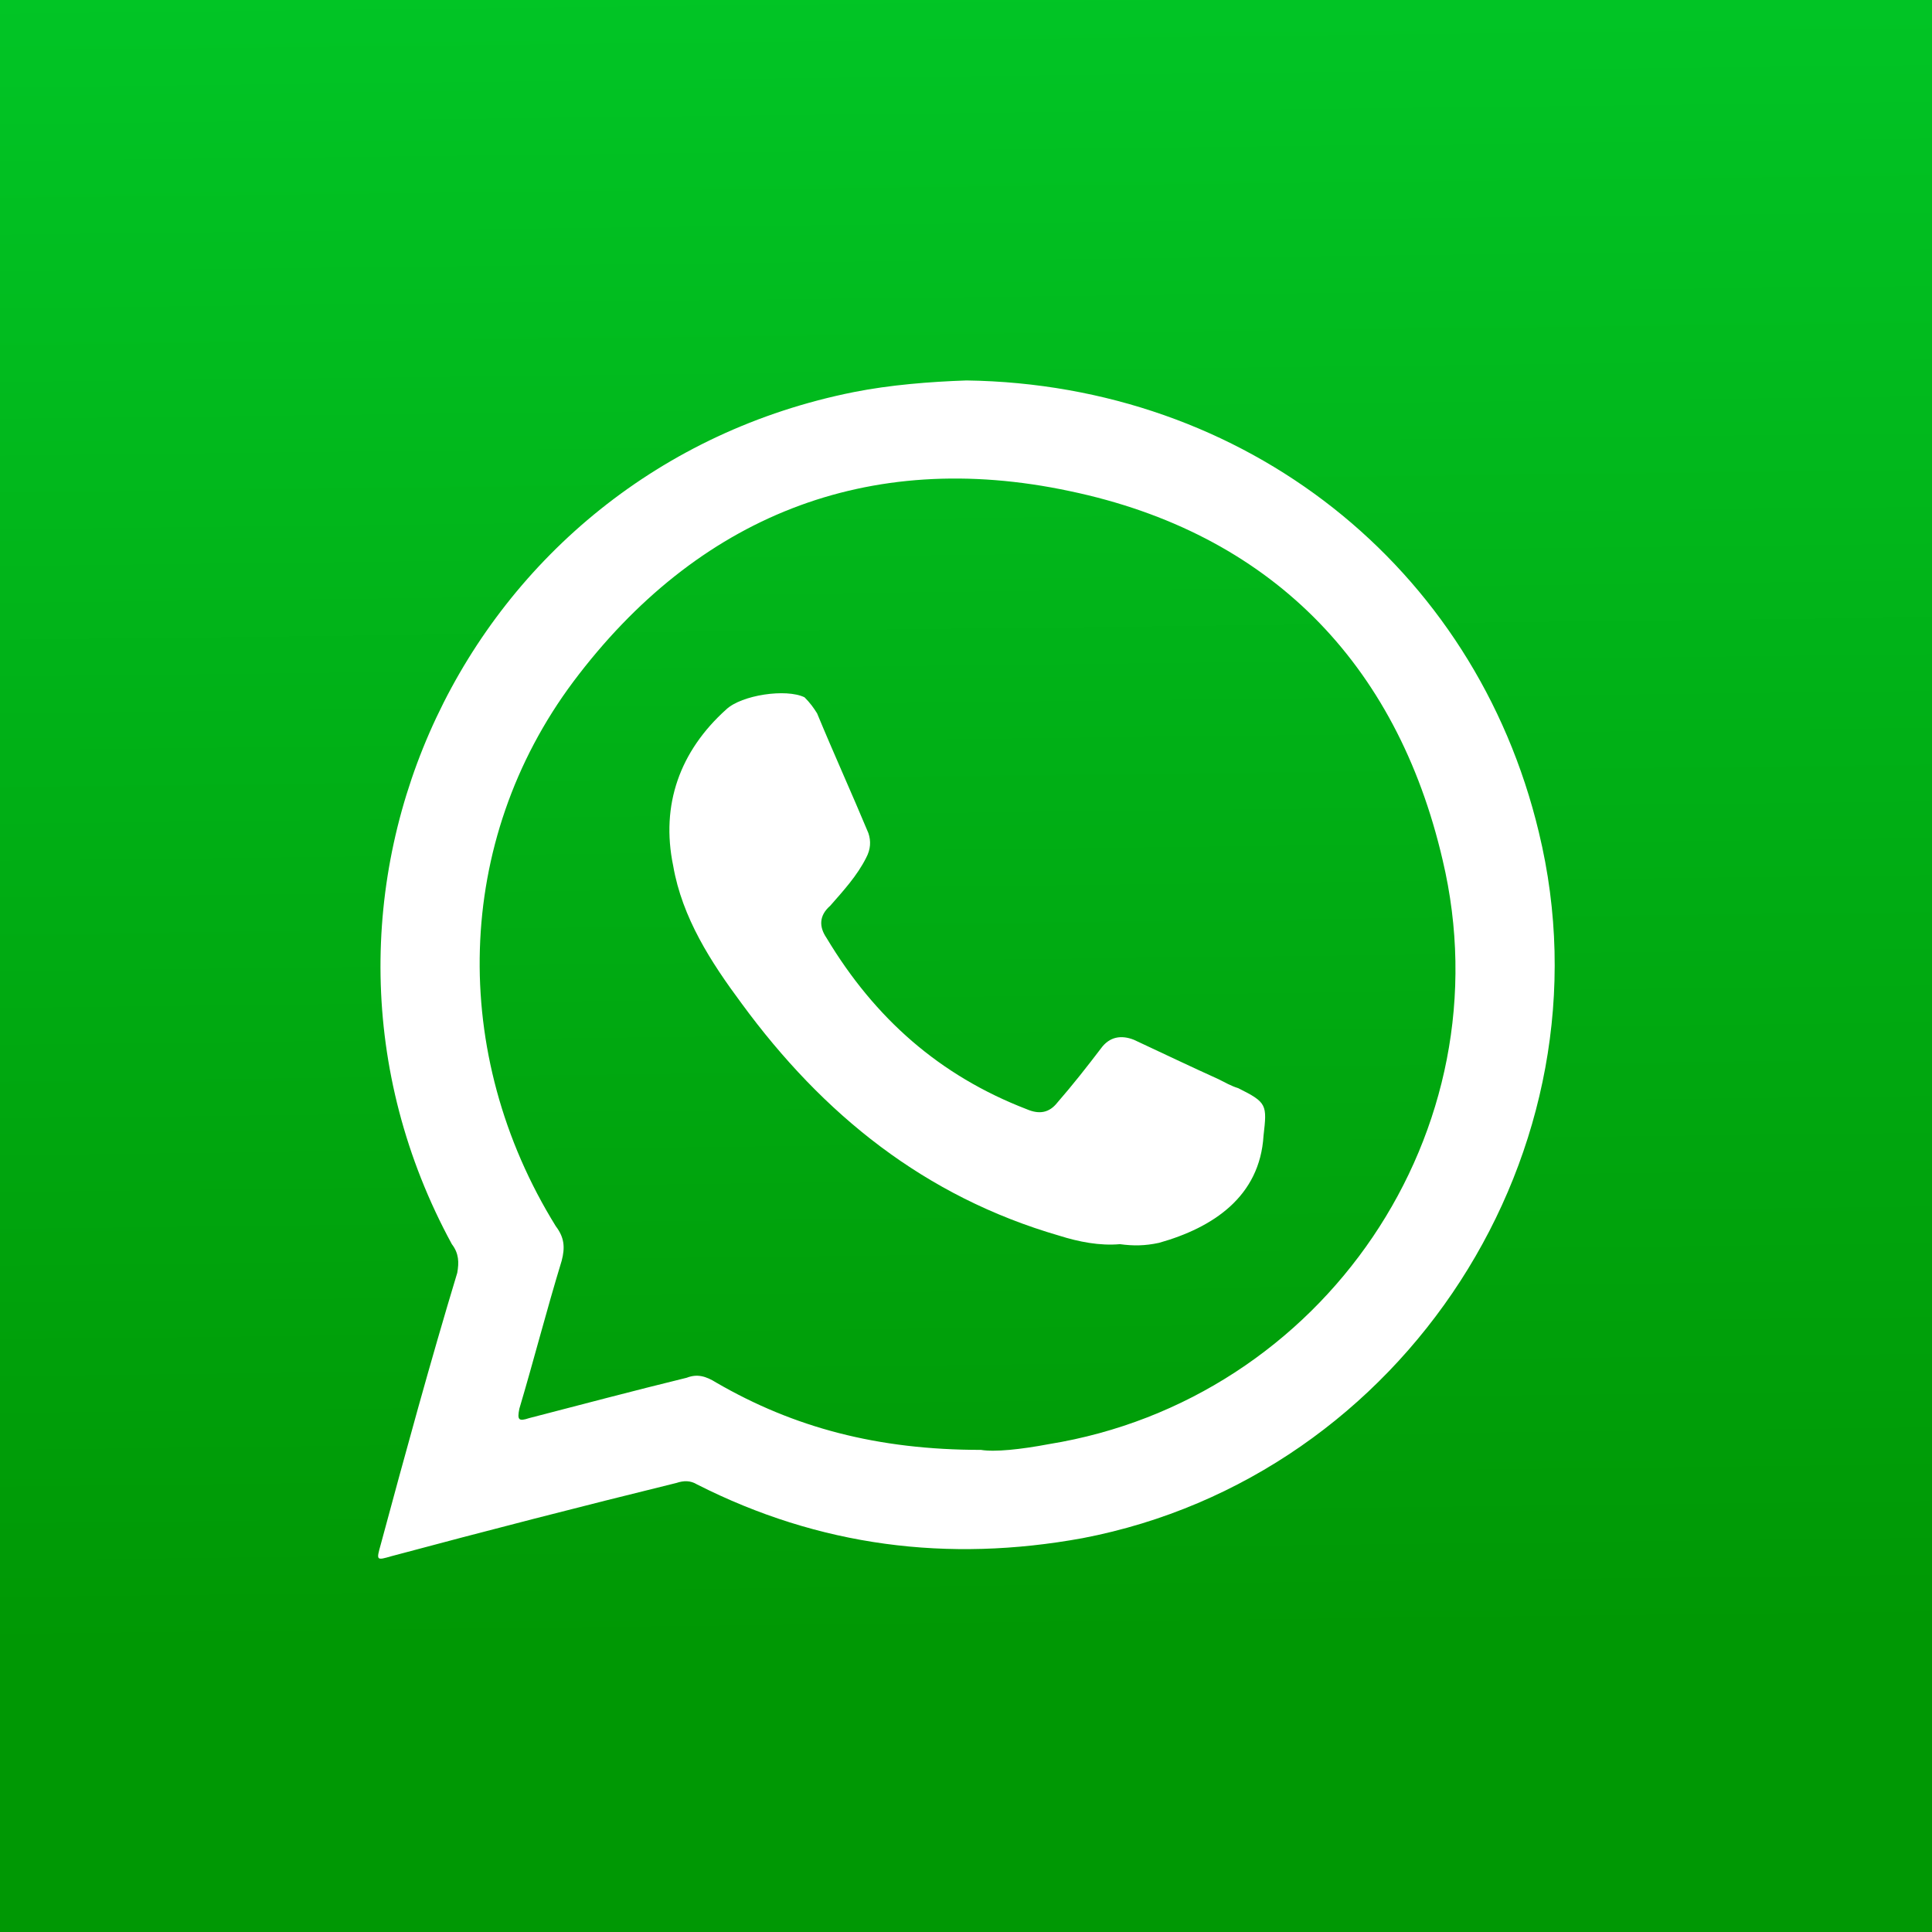 <?xml version="1.0" encoding="utf-8"?>
<!-- Generator: Adobe Illustrator 16.0.3, SVG Export Plug-In . SVG Version: 6.00 Build 0)  -->
<!DOCTYPE svg PUBLIC "-//W3C//DTD SVG 1.1//EN" "http://www.w3.org/Graphics/SVG/1.1/DTD/svg11.dtd">
<svg version="1.1" id="Camada_1" xmlns="http://www.w3.org/2000/svg" xmlns:xlink="http://www.w3.org/1999/xlink" x="0px" y="0px"
	 width="50px" height="50px" viewBox="0 0 50 50" enable-background="new 0 0 50 50" xml:space="preserve">
<rect x="0" y="0" width="50" height="50" fill="#333333" stroke="none"/>
<g>
	<linearGradient id="SVGID_1_" gradientUnits="userSpaceOnUse" x1="24.472" y1="-20.396" x2="25.393" y2="58.782">
		<stop  offset="0.132" style="stop-color:#01CF2D"/>
		<stop  offset="0.794" style="stop-color:#009804"/>
	</linearGradient>
	<rect fill="url(#SVGID_1_)" width="50" height="50"/>
	<g>
		<path fill-rule="evenodd" clip-rule="evenodd" fill="#FFFFFF" d="M39.825,21.538C38.173,14.636,32.211,9.95,25.014,9.846
			c-0.955,0.033-1.979,0.115-2.911,0.3C12.02,12.153,6.827,23.255,11.694,32.199c0.186,0.242,0.186,0.477,0.14,0.741
			c-0.699,2.31-1.351,4.699-1.98,7.03c-0.117,0.418-0.117,0.418,0.28,0.303c2.469-0.661,4.902-1.287,7.358-1.891
			c0.21-0.069,0.373-0.069,0.548,0.035c3.156,1.601,6.486,2.029,9.98,1.39C36.355,38.208,41.816,29.75,39.825,21.538z
			 M27.145,37.374c-0.733,0.139-1.408,0.208-1.757,0.149c-2.679,0-4.844-0.579-6.847-1.739c-0.279-0.175-0.5-0.232-0.769-0.128
			c-1.373,0.336-2.724,0.694-4.075,1.044c-0.28,0.093-0.314,0.045-0.256-0.243c0.373-1.254,0.699-2.529,1.095-3.828
			c0.092-0.35,0.069-0.604-0.152-0.895c-2.759-4.455-2.632-9.964,0.455-14.094c3.202-4.269,7.615-6.044,12.843-4.931
			c5.159,1.08,8.465,4.432,9.653,9.547C38.998,29.265,34.247,36.225,27.145,37.374z"/>
		<path fill-rule="evenodd" clip-rule="evenodd" fill="#FFFFFF" d="M28.984,32.199c-0.523,0.046-1.062-0.059-1.572-0.22
			c-3.48-1.011-6.112-3.133-8.22-6.011c-0.792-1.066-1.537-2.215-1.77-3.561c-0.327-1.578,0.174-2.97,1.374-4.048
			c0.396-0.372,1.548-0.545,2.025-0.313c0.14,0.14,0.233,0.266,0.326,0.417c0.442,1.068,0.897,2.066,1.327,3.098
			c0.07,0.209,0.059,0.418-0.058,0.638c-0.233,0.465-0.594,0.859-0.931,1.243c-0.291,0.254-0.291,0.545-0.093,0.834
			c1.247,2.077,2.923,3.561,5.181,4.431c0.326,0.14,0.583,0.093,0.792-0.173c0.384-0.441,0.77-0.93,1.13-1.404
			c0.221-0.303,0.523-0.349,0.849-0.221c0.748,0.349,1.47,0.695,2.19,1.02c0.187,0.094,0.325,0.175,0.512,0.233
			c0.746,0.372,0.746,0.429,0.654,1.229c-0.096,1.578-1.307,2.38-2.702,2.773C29.625,32.245,29.324,32.245,28.984,32.199z"/>
	</g>
</g>
</svg>
